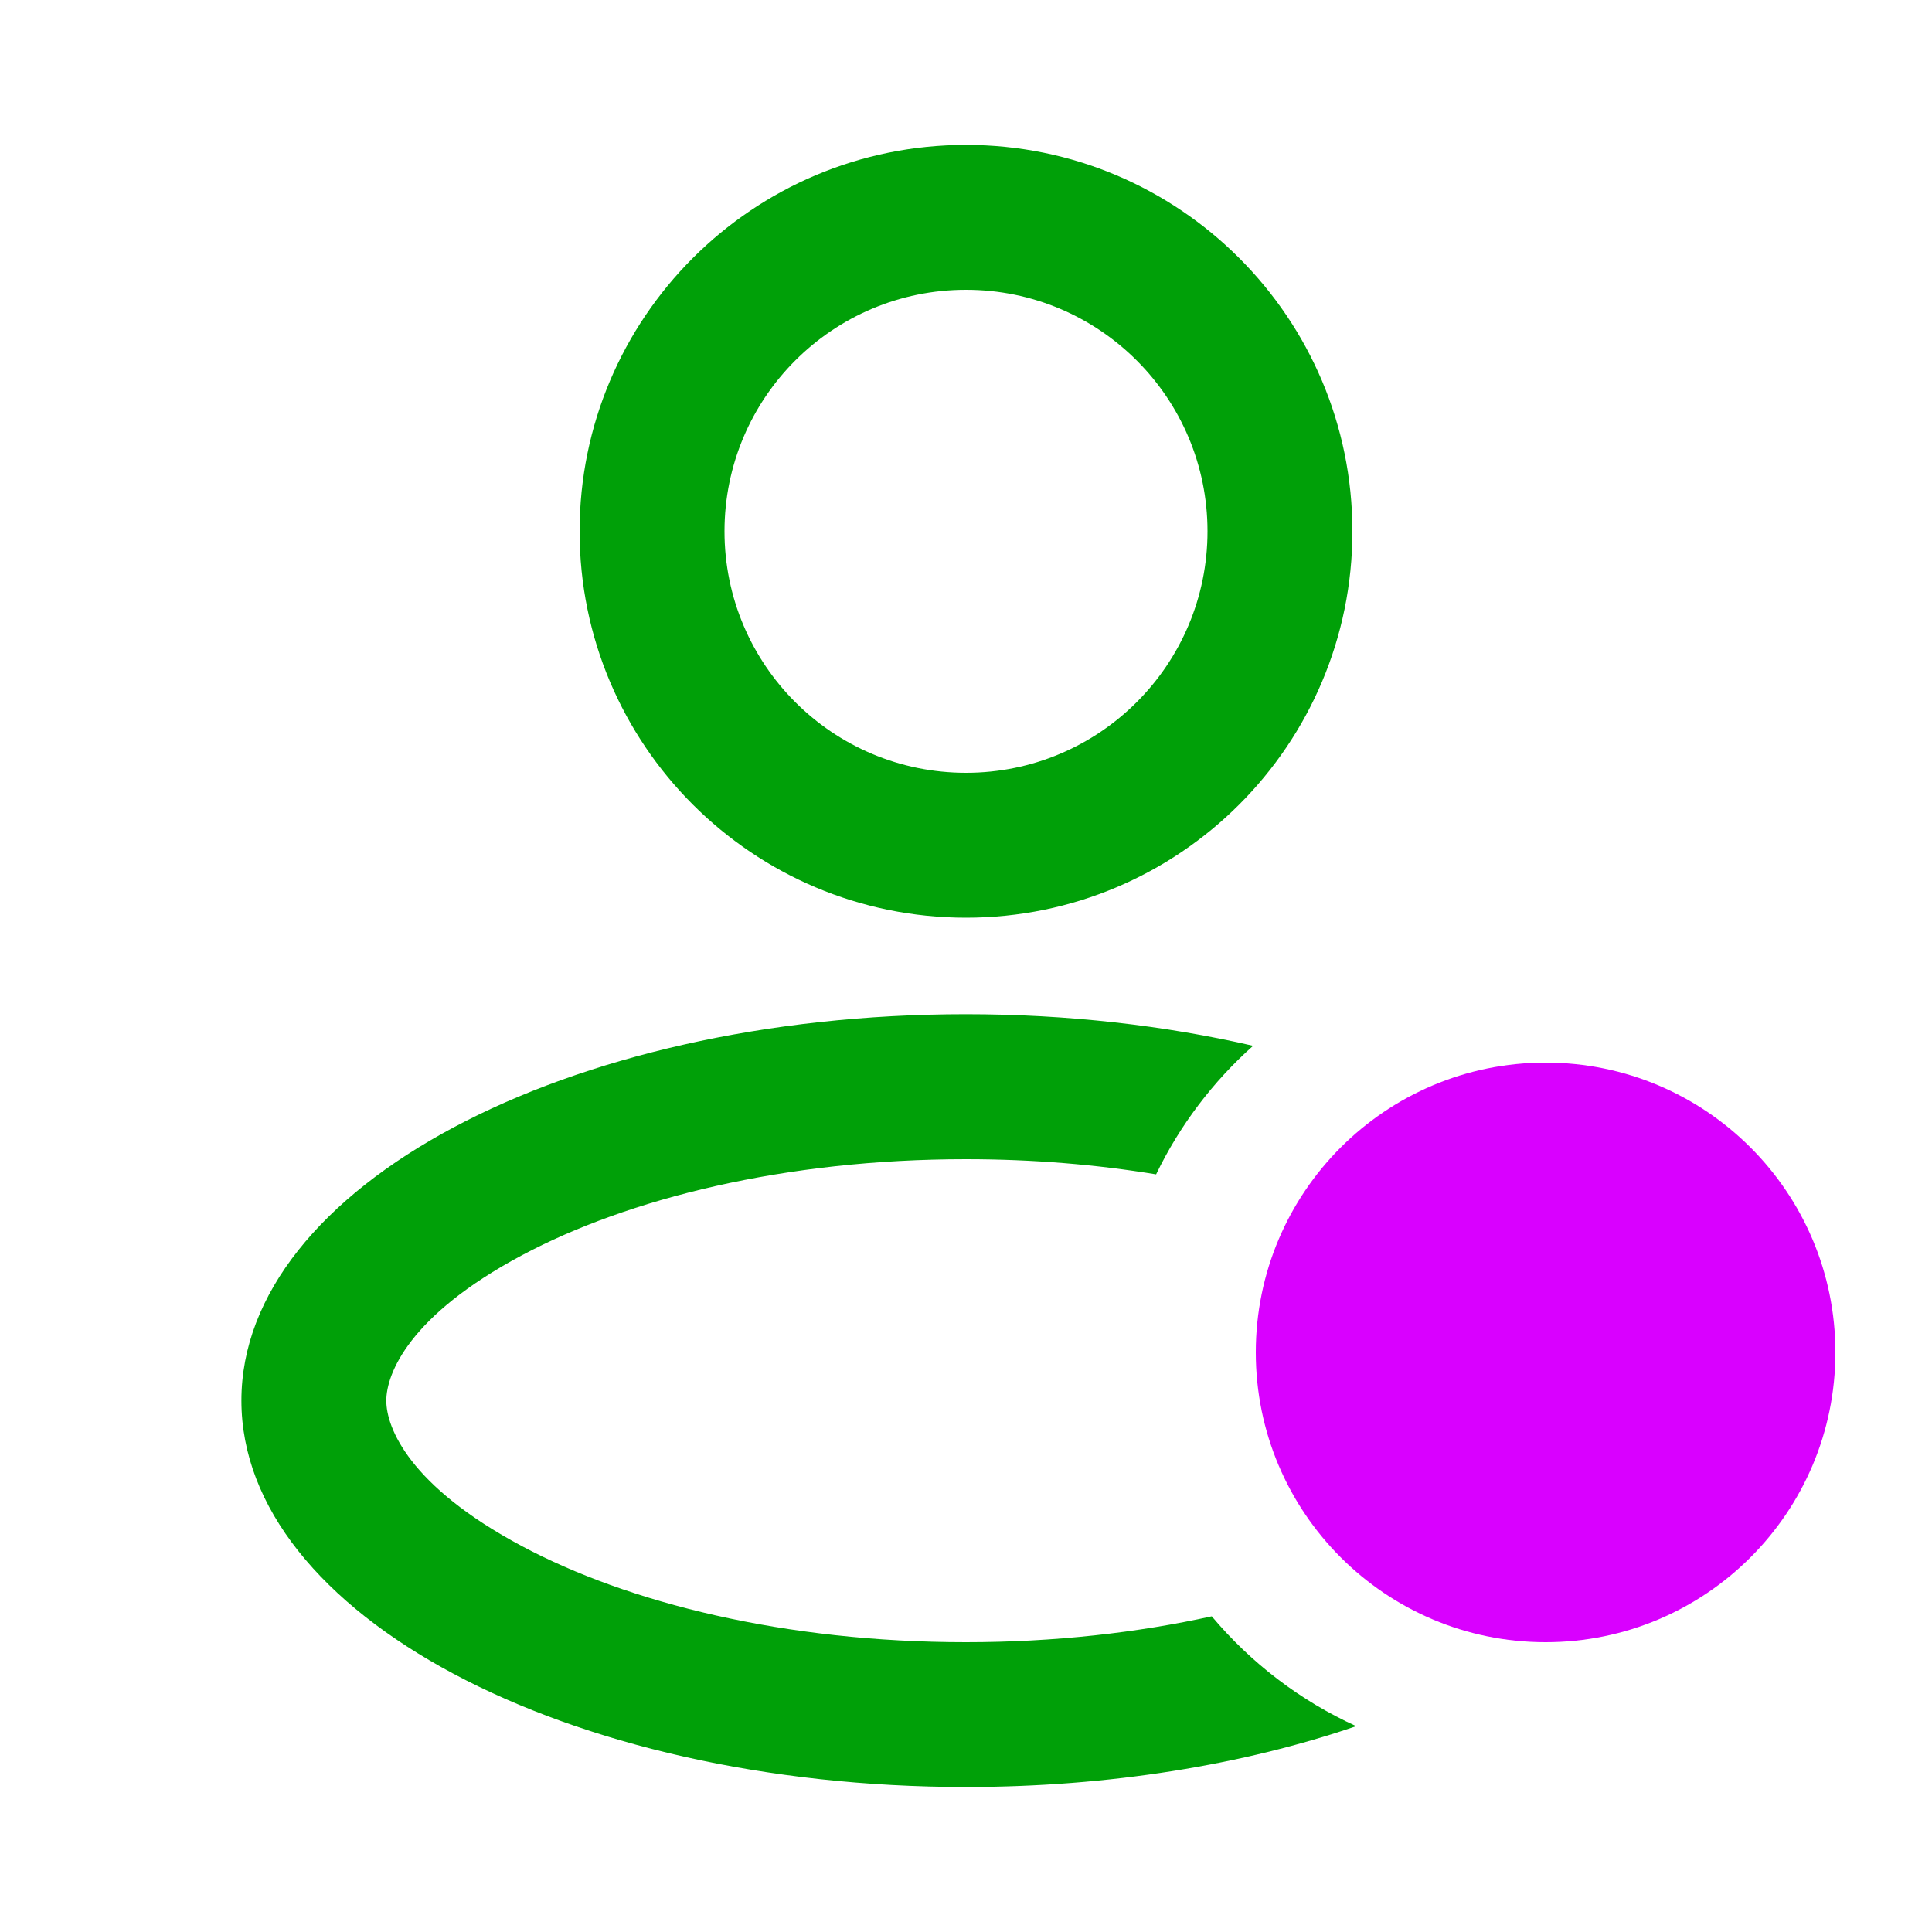 <svg fill="none" height="20" viewBox="0 0 20 20" width="20" xmlns="http://www.w3.org/2000/svg"><path d="m13 14c0-1.657 1.343-3 3-3s3 1.343 3 3-1.343 3-3 3-3-1.343-3-3z" fill="#d900ff"/><g fill="#00a008"><path clip-rule="evenodd" d="m10 9.5c2.209 0 4-1.791 4-4s-1.791-4-4-4c-2.209 0-4 1.791-4 4s1.791 4 4 4zm0-1.5c1.381 0 2.5-1.119 2.5-2.5s-1.119-2.5-2.5-2.5c-1.381 0-2.5 1.119-2.5 2.5s1.119 2.5 2.5 2.5z" fill-rule="evenodd"/><path d="m14.041 17.87c-.581-.264-1.091-.655-1.497-1.138-.766.169-1.625.268-2.545.268-1.875 0-3.498-.408-4.597-.995-1.164-.621-1.403-1.224-1.403-1.505s.238-.884 1.403-1.505c1.1-.587 2.723-.995 4.597-.995.696 0 1.357.056 1.969.157.245-.508.588-.96 1.004-1.331-.911-.21-1.917-.327-2.973-.327-4.142 0-7.5 1.791-7.5 4s3.358 4 7.5 4c1.488 0 2.875-.231 4.041-.63z"/></g></svg>